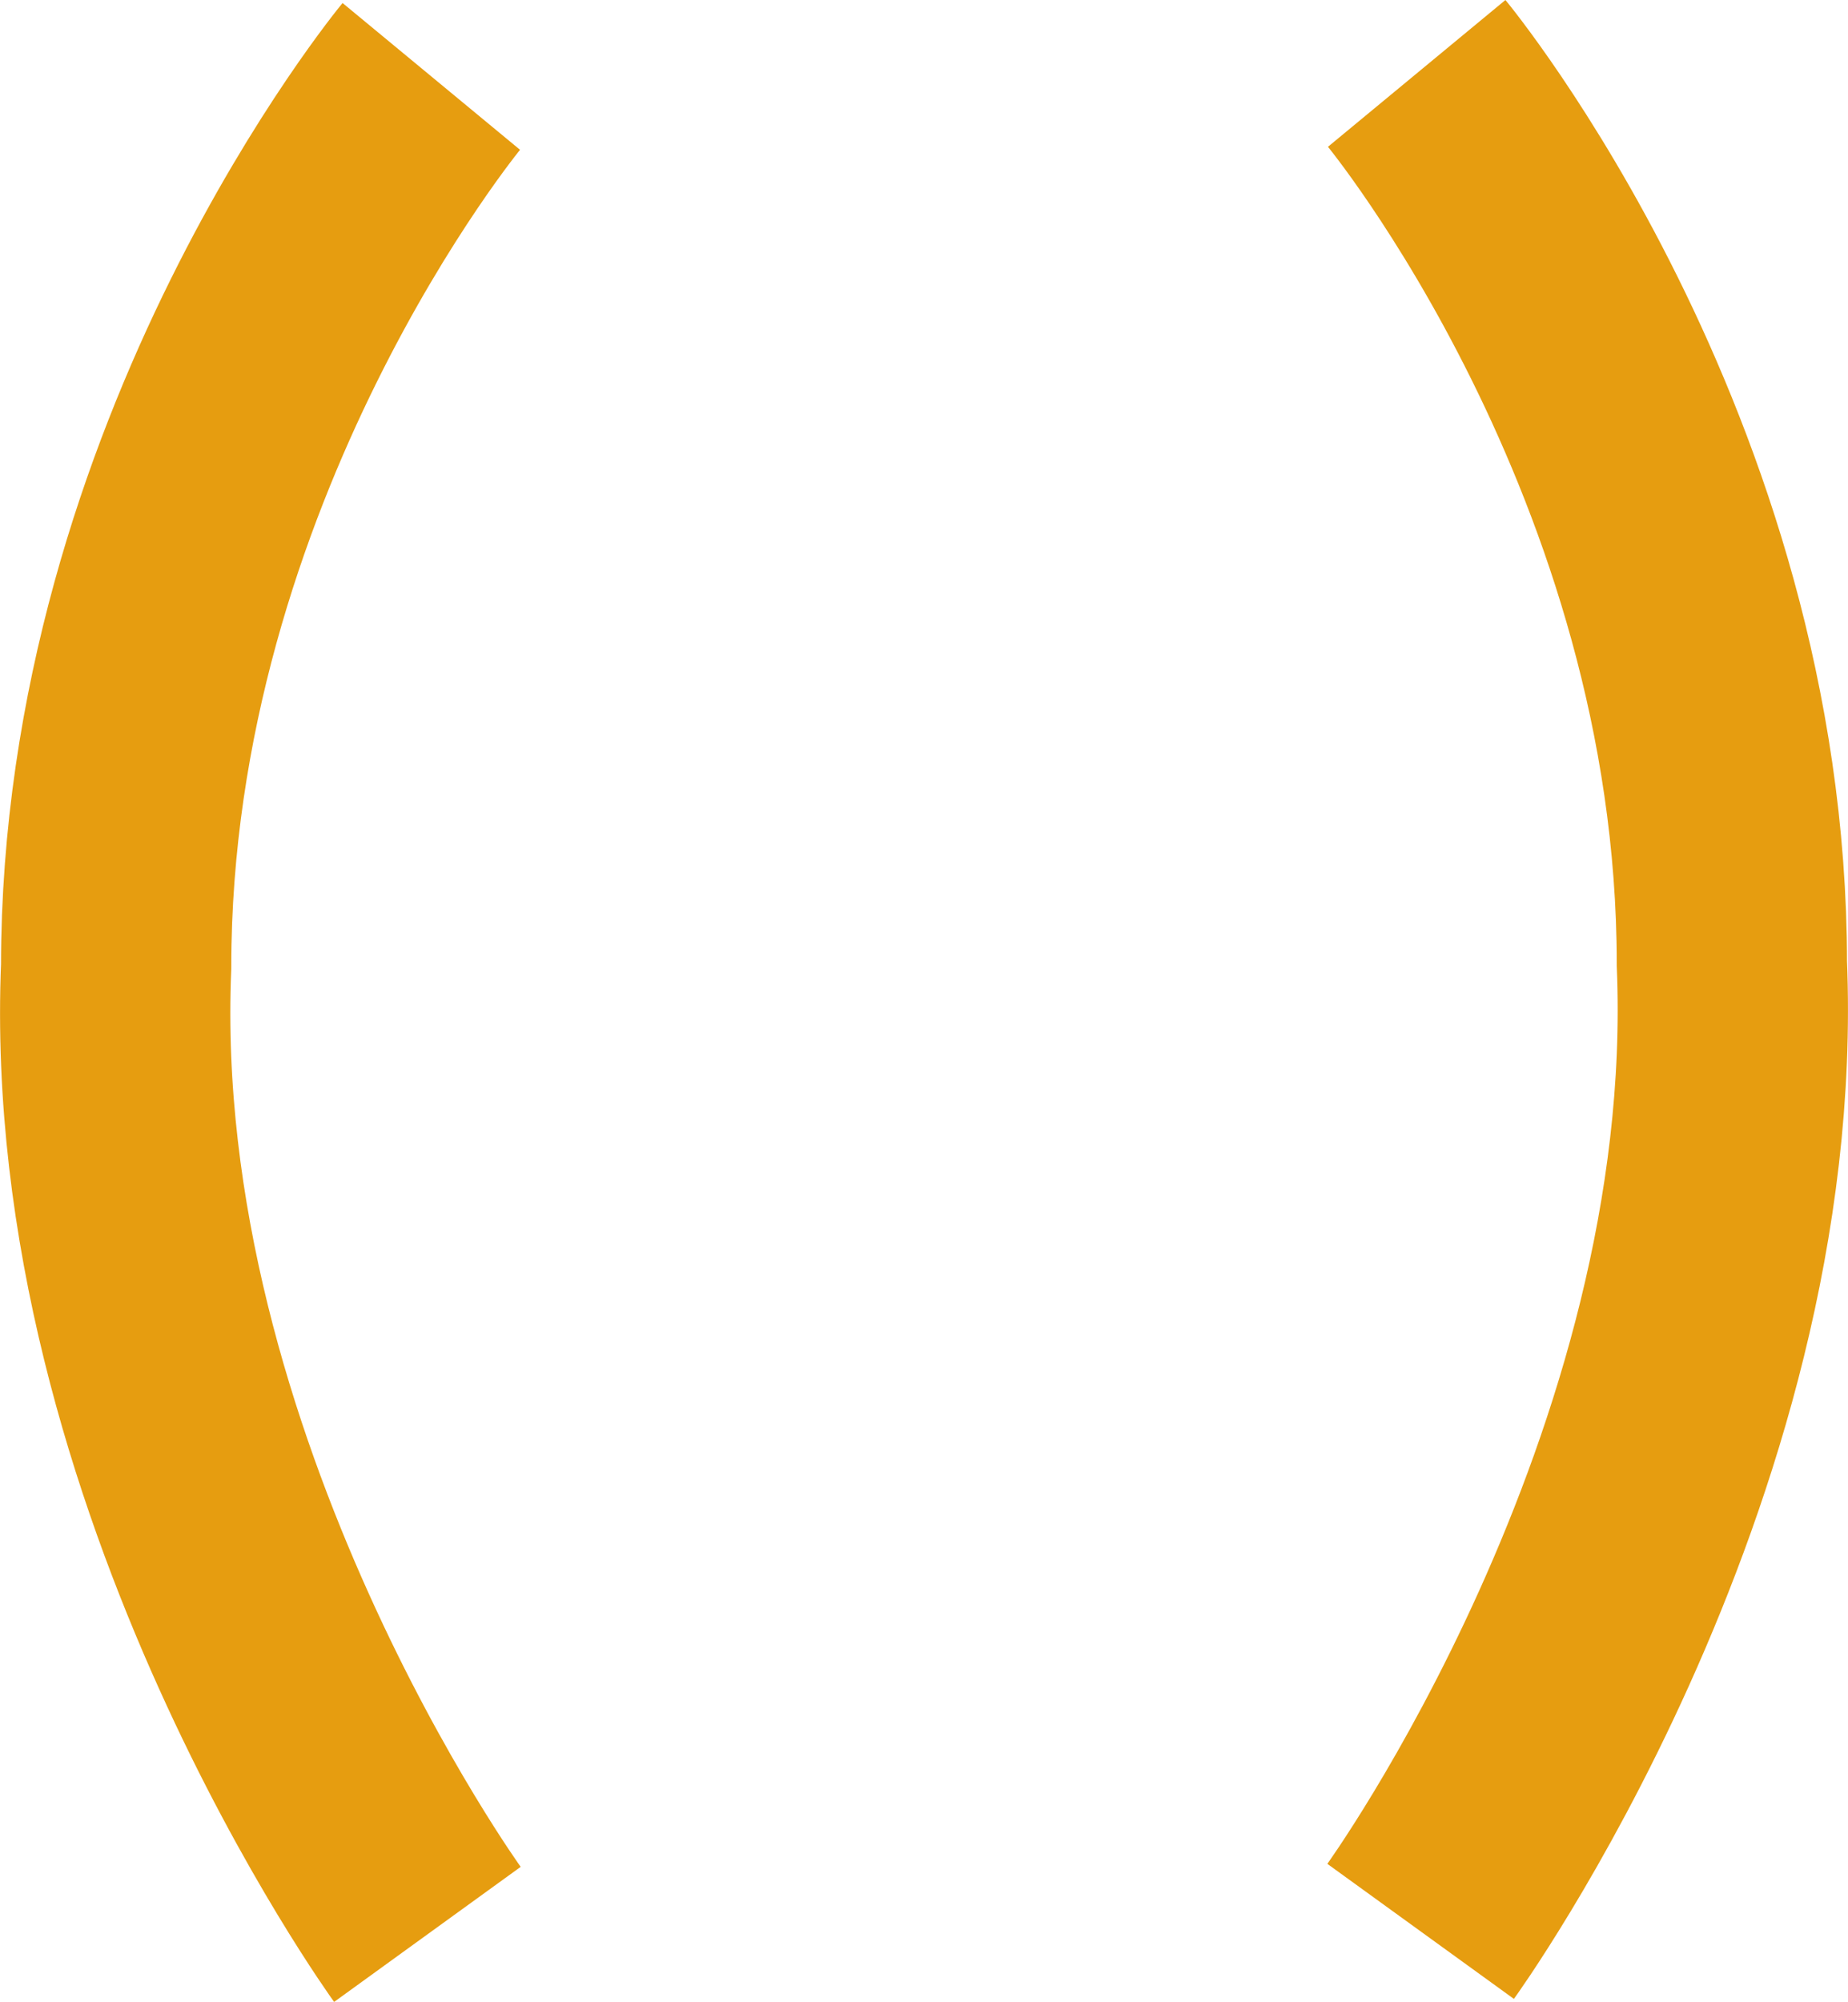 <?xml version="1.0" encoding="UTF-8" standalone="no"?>
<svg
   xmlns:dc="http://purl.org/dc/elements/1.1/"
   xmlns:cc="http://creativecommons.org/ns#"
   xmlns:rdf="http://www.w3.org/1999/02/22-rdf-syntax-ns#"
   xmlns:svg="http://www.w3.org/2000/svg"
   xmlns="http://www.w3.org/2000/svg"
   xmlns:sodipodi="http://sodipodi.sourceforge.net/DTD/sodipodi-0.dtd"
   xmlns:inkscape="http://www.inkscape.org/namespaces/inkscape"
   width="87.128mm"
   height="94.338mm"
   viewBox="0 0 87.128 94.338"
   version="1.1"
   id="svg8"
   sodipodi:docname="curve1.svg"
   inkscape:version="1.0 (4035a4fb49, 2020-05-01)">
  <defs
     id="defs2" />
  <sodipodi:namedview
     id="base"
     pagecolor="#ffffff"
     bordercolor="#666666"
     borderopacity="1.0"
     inkscape:pageopacity="0.0"
     inkscape:pageshadow="2"
     inkscape:zoom="0.98994949"
     inkscape:cx="192.53227"
     inkscape:cy="270.21066"
     inkscape:document-units="mm"
     inkscape:current-layer="layer1"
     inkscape:document-rotation="0"
     showgrid="false"
     inkscape:window-width="1274"
     inkscape:window-height="1040"
     inkscape:window-x="462"
     inkscape:window-y="48"
     inkscape:window-maximized="0" />
  <g
     inkscape:label="Layer 1"
     inkscape:groupmode="layer"
     id="layer1"
     transform="translate(-29.885,-76.673)">
    <path
       sodipodi:nodetypes="ccc"
       style="fill:none;stroke:#e69d10;stroke-width:10.857;stroke-linecap:butt;stroke-linejoin:miter;stroke-miterlimit:4;stroke-dasharray:none;stroke-opacity:1"
       d="m 50.22,80.274 c 0,0 -14.859,17.975 -14.859,41.941 -0.991,23.966 14.675,45.614 14.675,45.614"
       id="path833" />
    <path
       id="path833-7"
       d="m 96.678,80.132 c 0,0 14.86,17.975 14.86,41.941 0.991,23.966 -14.675,45.614 -14.675,45.614"
       style="fill:none;stroke:#e69d10;stroke-width:10.857;stroke-linecap:butt;stroke-linejoin:miter;stroke-miterlimit:4;stroke-dasharray:none;stroke-opacity:1"
       sodipodi:nodetypes="ccc" />
  </g>
</svg>
